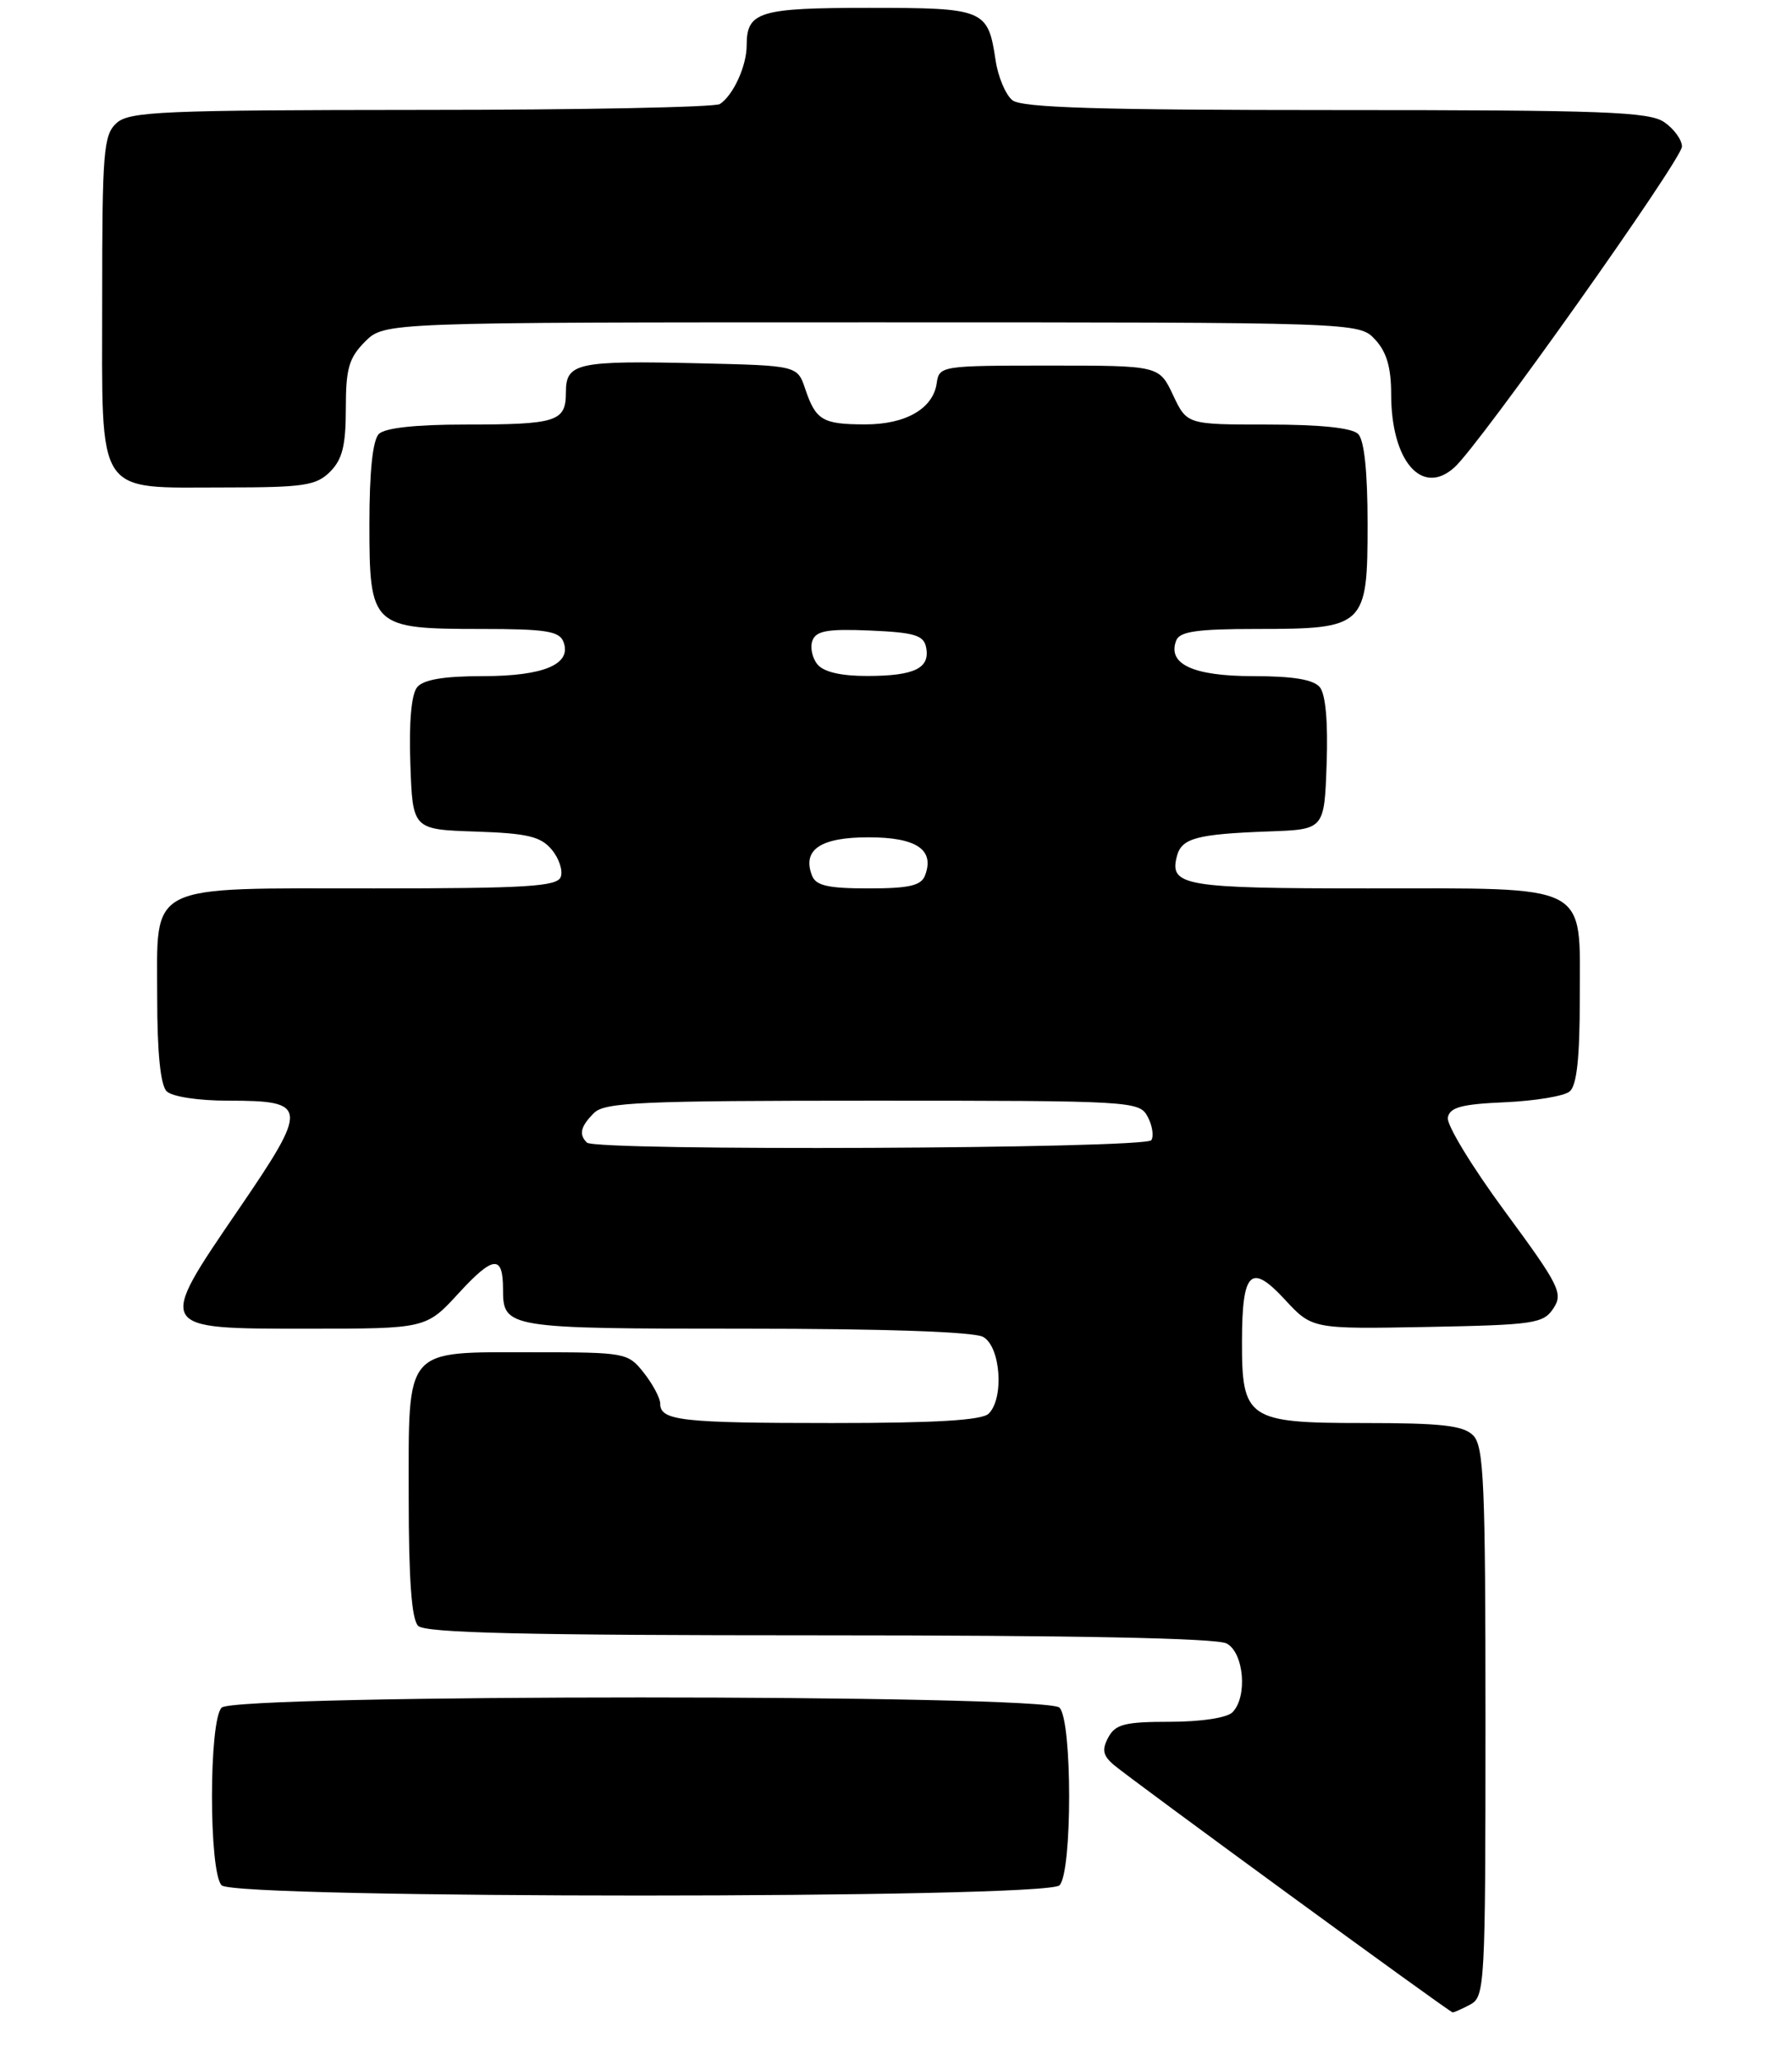 <?xml version="1.0" encoding="UTF-8" standalone="no"?>
<!DOCTYPE svg PUBLIC "-//W3C//DTD SVG 1.1//EN" "http://www.w3.org/Graphics/SVG/1.1/DTD/svg11.dtd" >
<svg xmlns="http://www.w3.org/2000/svg" xmlns:xlink="http://www.w3.org/1999/xlink" version="1.1" viewBox="0 0 228 262">
 <g >
 <path fill="currentColor"
d=" M 187.07 254.96 C 188.92 253.97 189.00 252.51 189.00 219.04 C 189.00 188.65 188.80 183.94 187.43 182.57 C 186.17 181.31 183.40 181.00 173.49 181.00 C 158.73 181.00 157.99 180.50 158.02 170.53 C 158.04 161.69 159.15 160.62 163.46 165.28 C 166.95 169.05 166.95 169.05 181.60 168.78 C 195.18 168.52 196.36 168.35 197.64 166.42 C 198.91 164.50 198.42 163.52 191.46 154.07 C 187.30 148.42 184.03 143.06 184.21 142.15 C 184.46 140.84 185.95 140.44 191.47 140.20 C 195.29 140.03 199.00 139.42 199.71 138.83 C 200.62 138.07 201.00 134.56 201.00 126.93 C 201.00 112.17 202.61 113.00 173.98 113.00 C 150.62 113.00 148.75 112.68 149.74 108.90 C 150.34 106.60 152.25 106.09 161.50 105.75 C 168.50 105.50 168.50 105.50 168.79 97.15 C 168.98 91.86 168.66 88.29 167.92 87.40 C 167.11 86.43 164.50 86.00 159.45 86.00 C 151.80 86.00 148.50 84.47 149.65 81.47 C 150.09 80.32 152.30 80.00 159.88 80.00 C 173.69 80.00 174.00 79.70 174.00 66.64 C 174.00 60.01 173.58 55.98 172.80 55.20 C 172.02 54.42 167.98 54.00 161.31 54.00 C 151.02 54.00 151.02 54.00 149.25 50.25 C 147.48 46.50 147.48 46.50 133.49 46.50 C 119.76 46.50 119.49 46.54 119.18 48.74 C 118.72 51.99 115.21 54.00 110.03 53.98 C 104.66 53.97 103.80 53.45 102.46 49.50 C 101.46 46.50 101.46 46.50 88.98 46.21 C 73.40 45.85 72.00 46.15 72.00 49.91 C 72.00 53.64 70.86 54.00 59.12 54.00 C 52.89 54.00 48.97 54.43 48.20 55.20 C 47.42 55.98 47.00 60.01 47.00 66.64 C 47.00 79.72 47.30 80.00 61.25 80.00 C 69.43 80.00 71.17 80.27 71.69 81.64 C 72.78 84.48 69.21 86.00 61.43 86.00 C 56.48 86.00 53.88 86.44 53.08 87.40 C 52.34 88.29 52.02 91.86 52.21 97.15 C 52.50 105.50 52.50 105.50 60.50 105.77 C 67.11 105.99 68.80 106.39 70.20 108.07 C 71.13 109.18 71.65 110.75 71.34 111.55 C 70.88 112.76 66.94 113.00 47.62 113.00 C 18.33 113.00 20.00 112.16 20.00 126.86 C 20.00 133.88 20.42 138.02 21.20 138.80 C 21.89 139.49 25.22 140.00 29.08 140.00 C 39.23 140.00 39.30 140.73 30.40 153.76 C 19.88 169.16 19.78 169.00 39.18 169.00 C 54.22 169.00 54.22 169.00 58.39 164.45 C 62.77 159.69 64.00 159.58 64.00 163.97 C 64.00 168.93 64.42 169.00 94.77 169.00 C 112.41 169.00 123.86 169.39 125.07 170.04 C 127.30 171.23 127.79 177.81 125.80 179.80 C 124.95 180.65 119.11 181.00 105.88 181.00 C 86.66 181.00 84.00 180.70 84.00 178.53 C 84.00 177.84 83.07 176.08 81.93 174.63 C 79.89 172.05 79.64 172.00 67.76 172.00 C 51.28 172.00 52.00 171.16 52.00 190.45 C 52.00 200.90 52.37 205.97 53.20 206.80 C 54.10 207.70 66.81 208.00 104.27 208.00 C 136.73 208.00 154.81 208.36 156.07 209.04 C 158.28 210.22 158.75 215.85 156.80 217.80 C 156.10 218.50 152.76 219.00 148.84 219.00 C 143.11 219.00 141.91 219.31 141.01 220.99 C 140.17 222.55 140.32 223.30 141.72 224.49 C 143.94 226.37 184.38 255.92 184.82 255.96 C 184.99 255.98 186.00 255.53 187.07 254.96 Z  M 134.80 239.80 C 136.44 238.16 136.44 218.84 134.80 217.20 C 133.07 215.47 29.93 215.47 28.20 217.20 C 26.56 218.84 26.56 238.16 28.20 239.80 C 29.93 241.53 133.07 241.53 134.80 239.80 Z  M 42.00 60.00 C 43.56 58.44 44.00 56.67 44.00 51.95 C 44.00 46.87 44.39 45.52 46.45 43.45 C 48.91 41.00 48.91 41.00 110.92 41.00 C 172.92 41.00 172.92 41.00 174.96 43.19 C 176.42 44.76 177.00 46.73 177.00 50.14 C 177.00 58.66 180.93 63.19 185.06 59.44 C 188.30 56.52 214.00 20.27 214.00 18.64 C 214.00 17.80 213.00 16.41 211.78 15.56 C 209.86 14.21 204.18 14.00 169.97 14.00 C 139.80 14.00 130.01 13.70 128.81 12.75 C 127.95 12.06 126.98 9.77 126.67 7.66 C 125.70 1.18 125.26 1.00 110.58 1.00 C 96.57 1.00 95.00 1.48 95.00 5.77 C 95.00 8.38 93.31 12.09 91.60 13.23 C 91.00 13.64 73.89 13.98 53.58 13.98 C 20.64 14.00 16.46 14.18 14.83 15.65 C 13.17 17.16 13.00 19.23 13.00 38.10 C 13.00 63.53 11.99 62.00 28.72 62.00 C 38.67 62.00 40.24 61.76 42.00 60.00 Z  M 74.67 145.33 C 73.62 144.29 73.87 143.27 75.57 141.57 C 76.94 140.20 81.56 140.00 111.04 140.00 C 144.02 140.00 144.96 140.05 146.01 142.02 C 146.61 143.13 146.82 144.48 146.49 145.02 C 145.81 146.12 75.76 146.43 74.67 145.33 Z  M 103.31 111.36 C 102.05 108.08 104.38 106.50 110.50 106.50 C 116.62 106.50 118.95 108.08 117.69 111.36 C 117.20 112.65 115.65 113.00 110.50 113.00 C 105.35 113.00 103.80 112.65 103.31 111.36 Z  M 104.01 84.51 C 103.33 83.69 103.05 82.32 103.37 81.47 C 103.85 80.22 105.34 79.97 110.73 80.20 C 116.41 80.45 117.54 80.80 117.84 82.38 C 118.34 85.00 116.34 85.97 110.37 85.98 C 107.04 85.99 104.81 85.48 104.01 84.51 Z "/>
</g>
</svg>